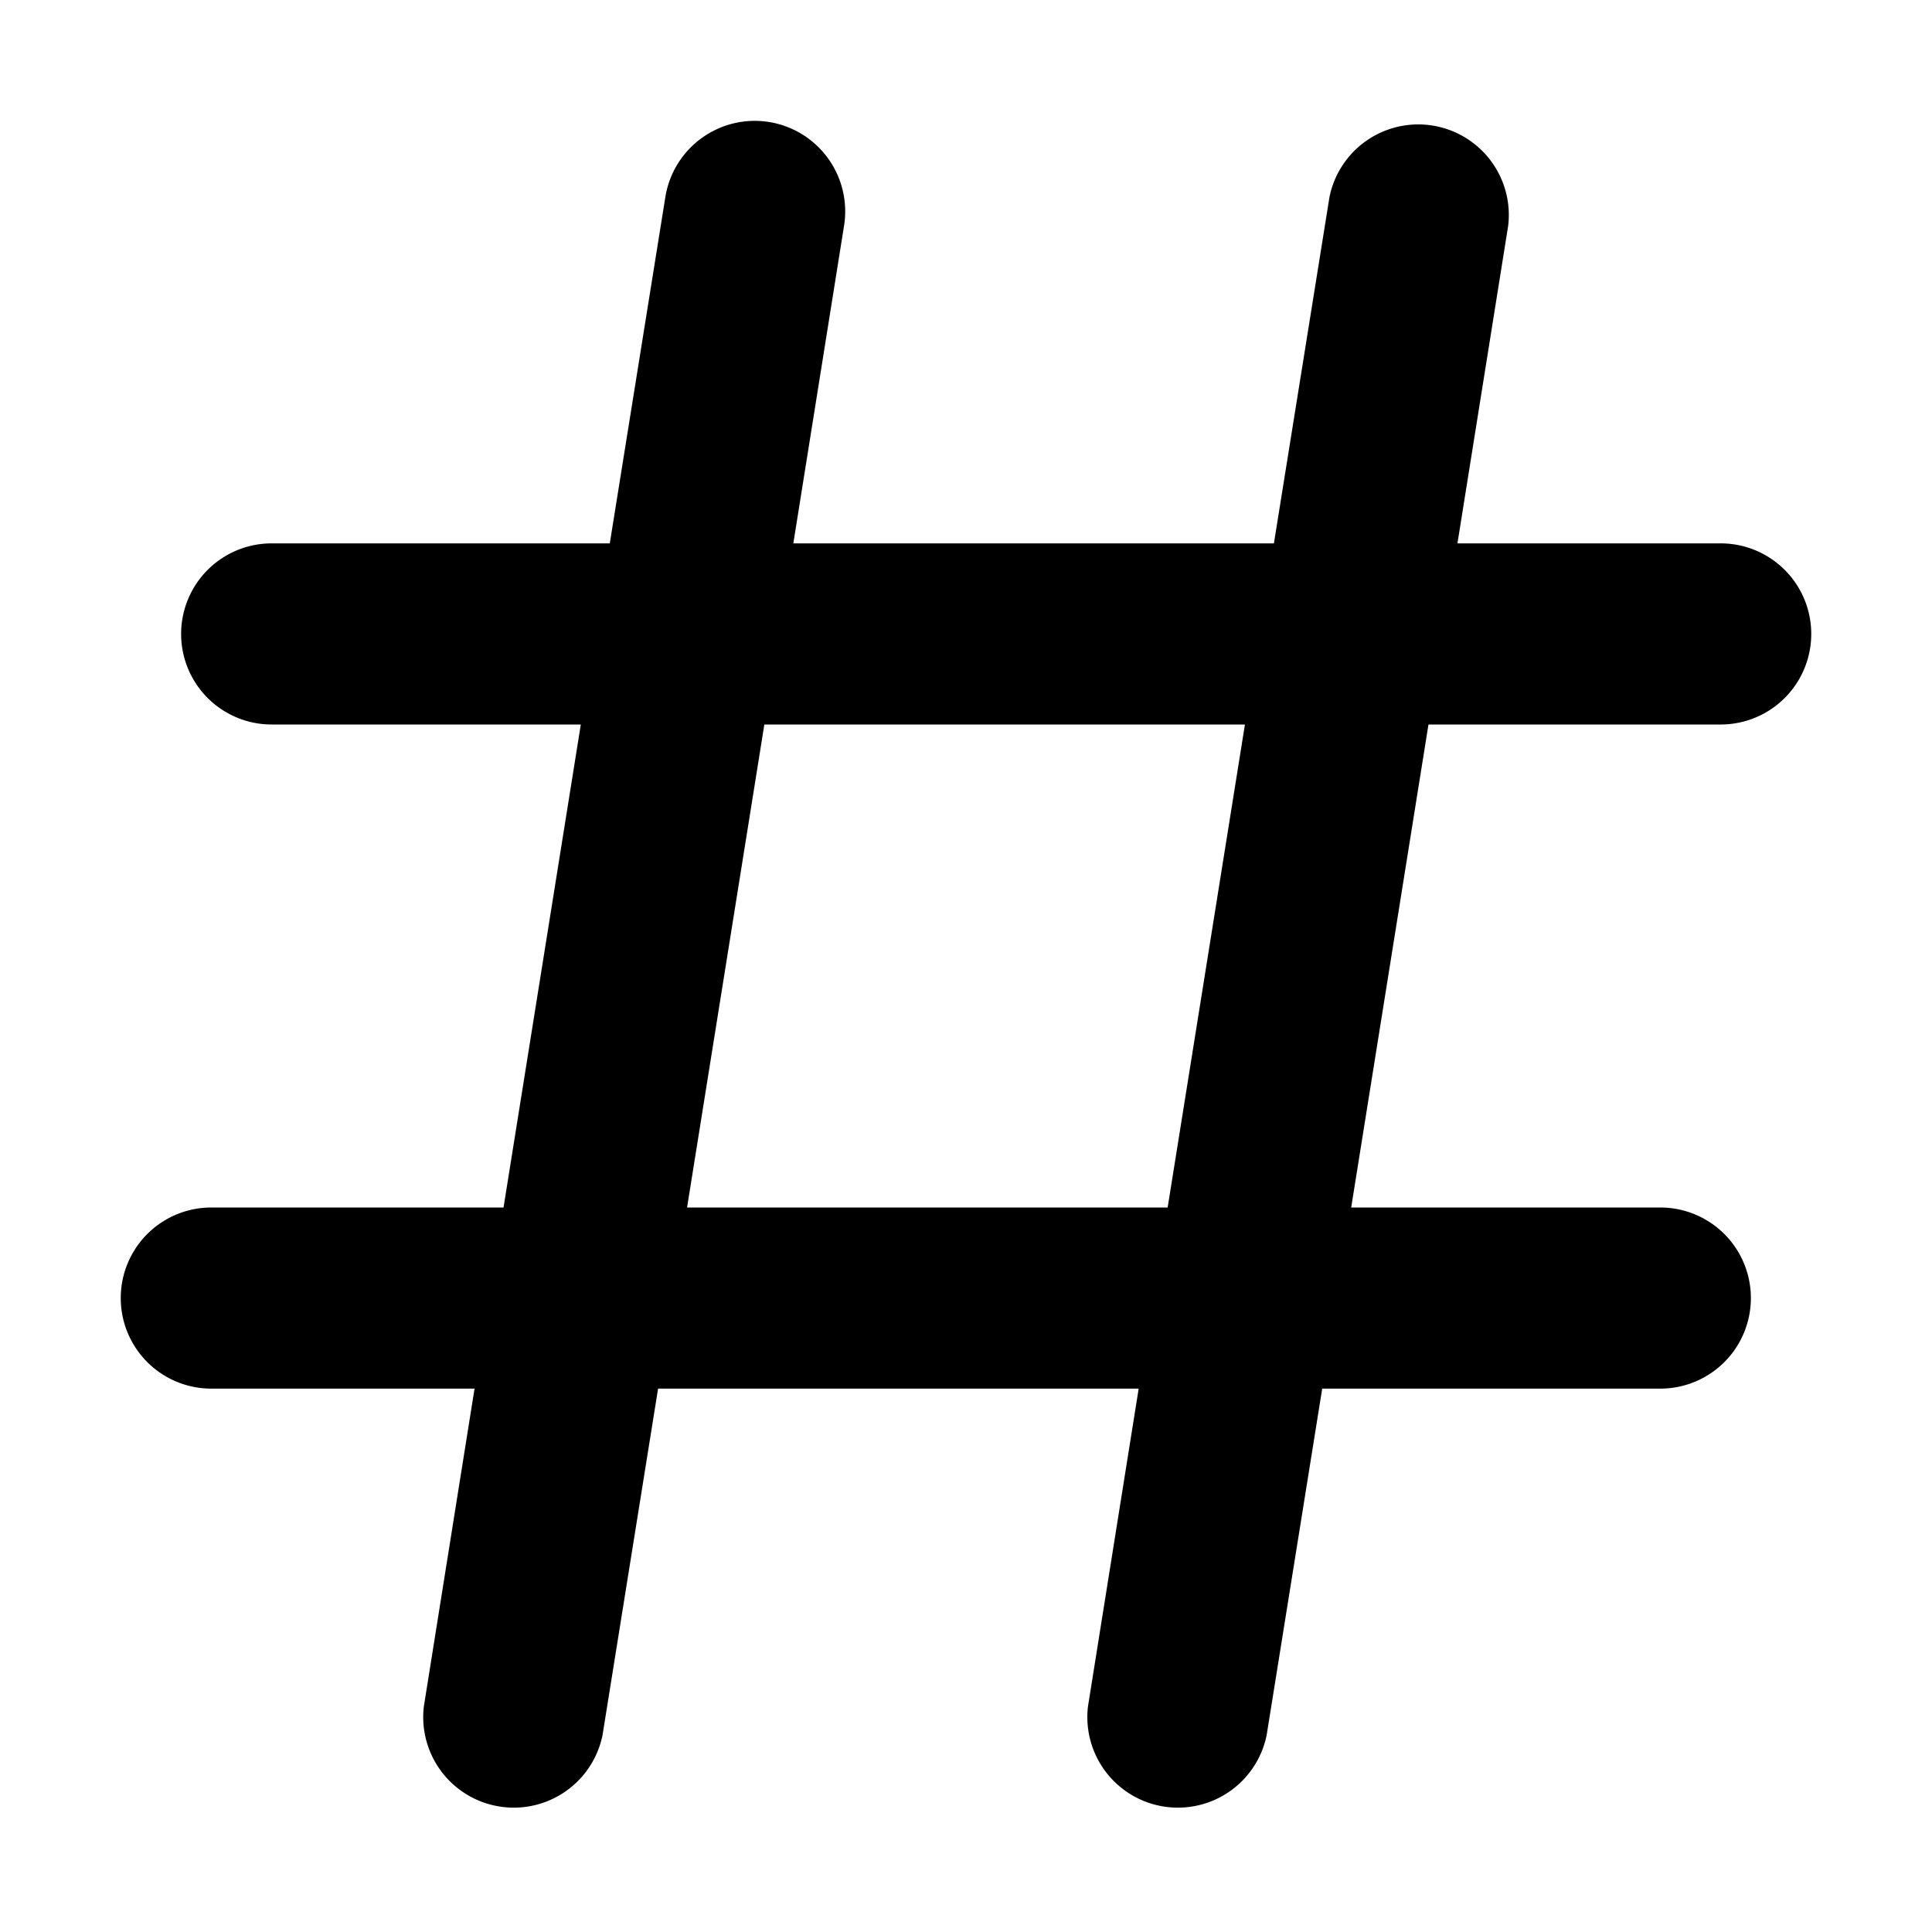 <svg xmlns="http://www.w3.org/2000/svg" width="16" height="16" viewBox="0 0 16 16"><path d="M6.367 1.01a.75.75 0 0 0-.857.623L5.05 4.5h-2.8a.75.75 0 0 0 0 1.5h2.56l-.64 4H1.75a.75.75 0 0 0 0 1.5h2.18l-.42 2.633a.75.75 0 0 0 1.48.236l.46-2.869h3.98l-.42 2.633a.75.75 0 0 0 1.48.236l.46-2.869h2.8a.75.75 0 0 0 0-1.5h-2.56l.64-4h2.42a.75.75 0 0 0 0-1.5h-2.18l.42-2.63a.75.75 0 0 0-1.48-.237L10.55 4.5H6.57l.42-2.63a.75.75 0 0 0-.623-.86zM6.33 6h3.98l-.64 4H5.69z"/></svg>